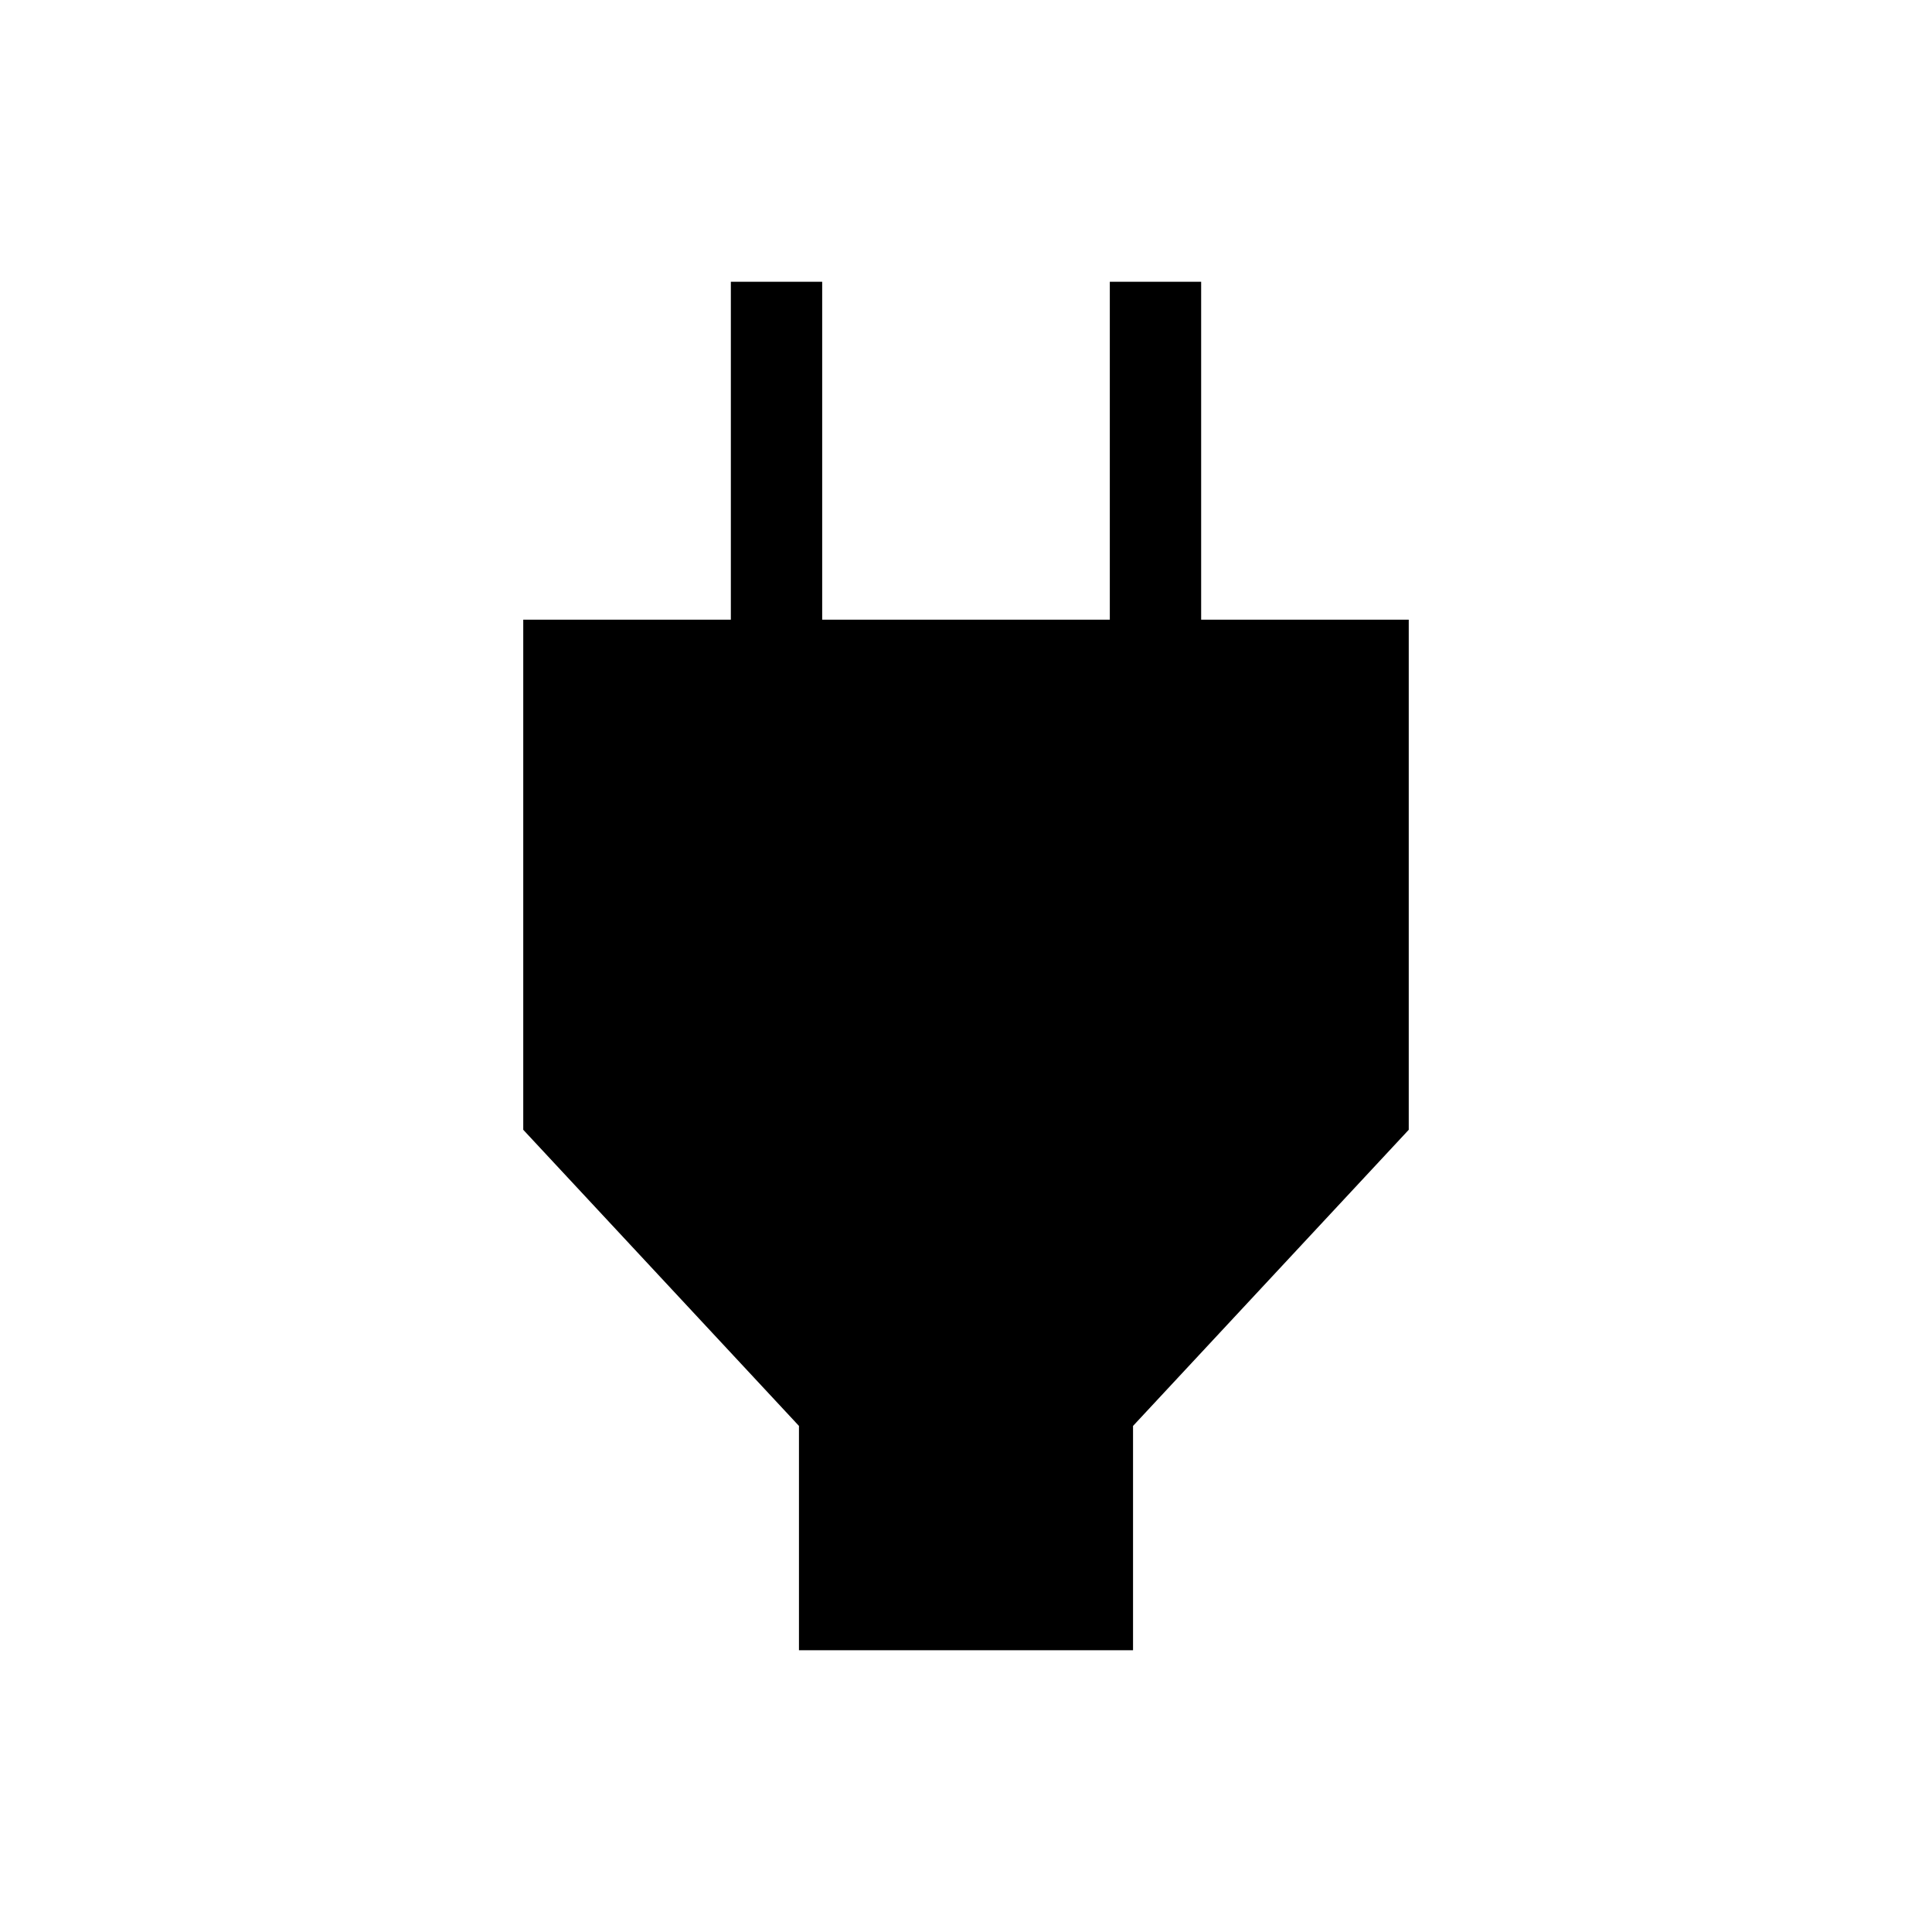 <svg xmlns="http://www.w3.org/2000/svg" width="48" height="48" viewBox="0 -960 960 960"><path d="M397.001-140.001v-111.462l-137-147.153v-253.46h103.154v-167.923h45.384v167.923h142.922v-167.923h45.384v167.923h103.154v253.46l-137 147.153v111.462H397.001Z"/></svg>